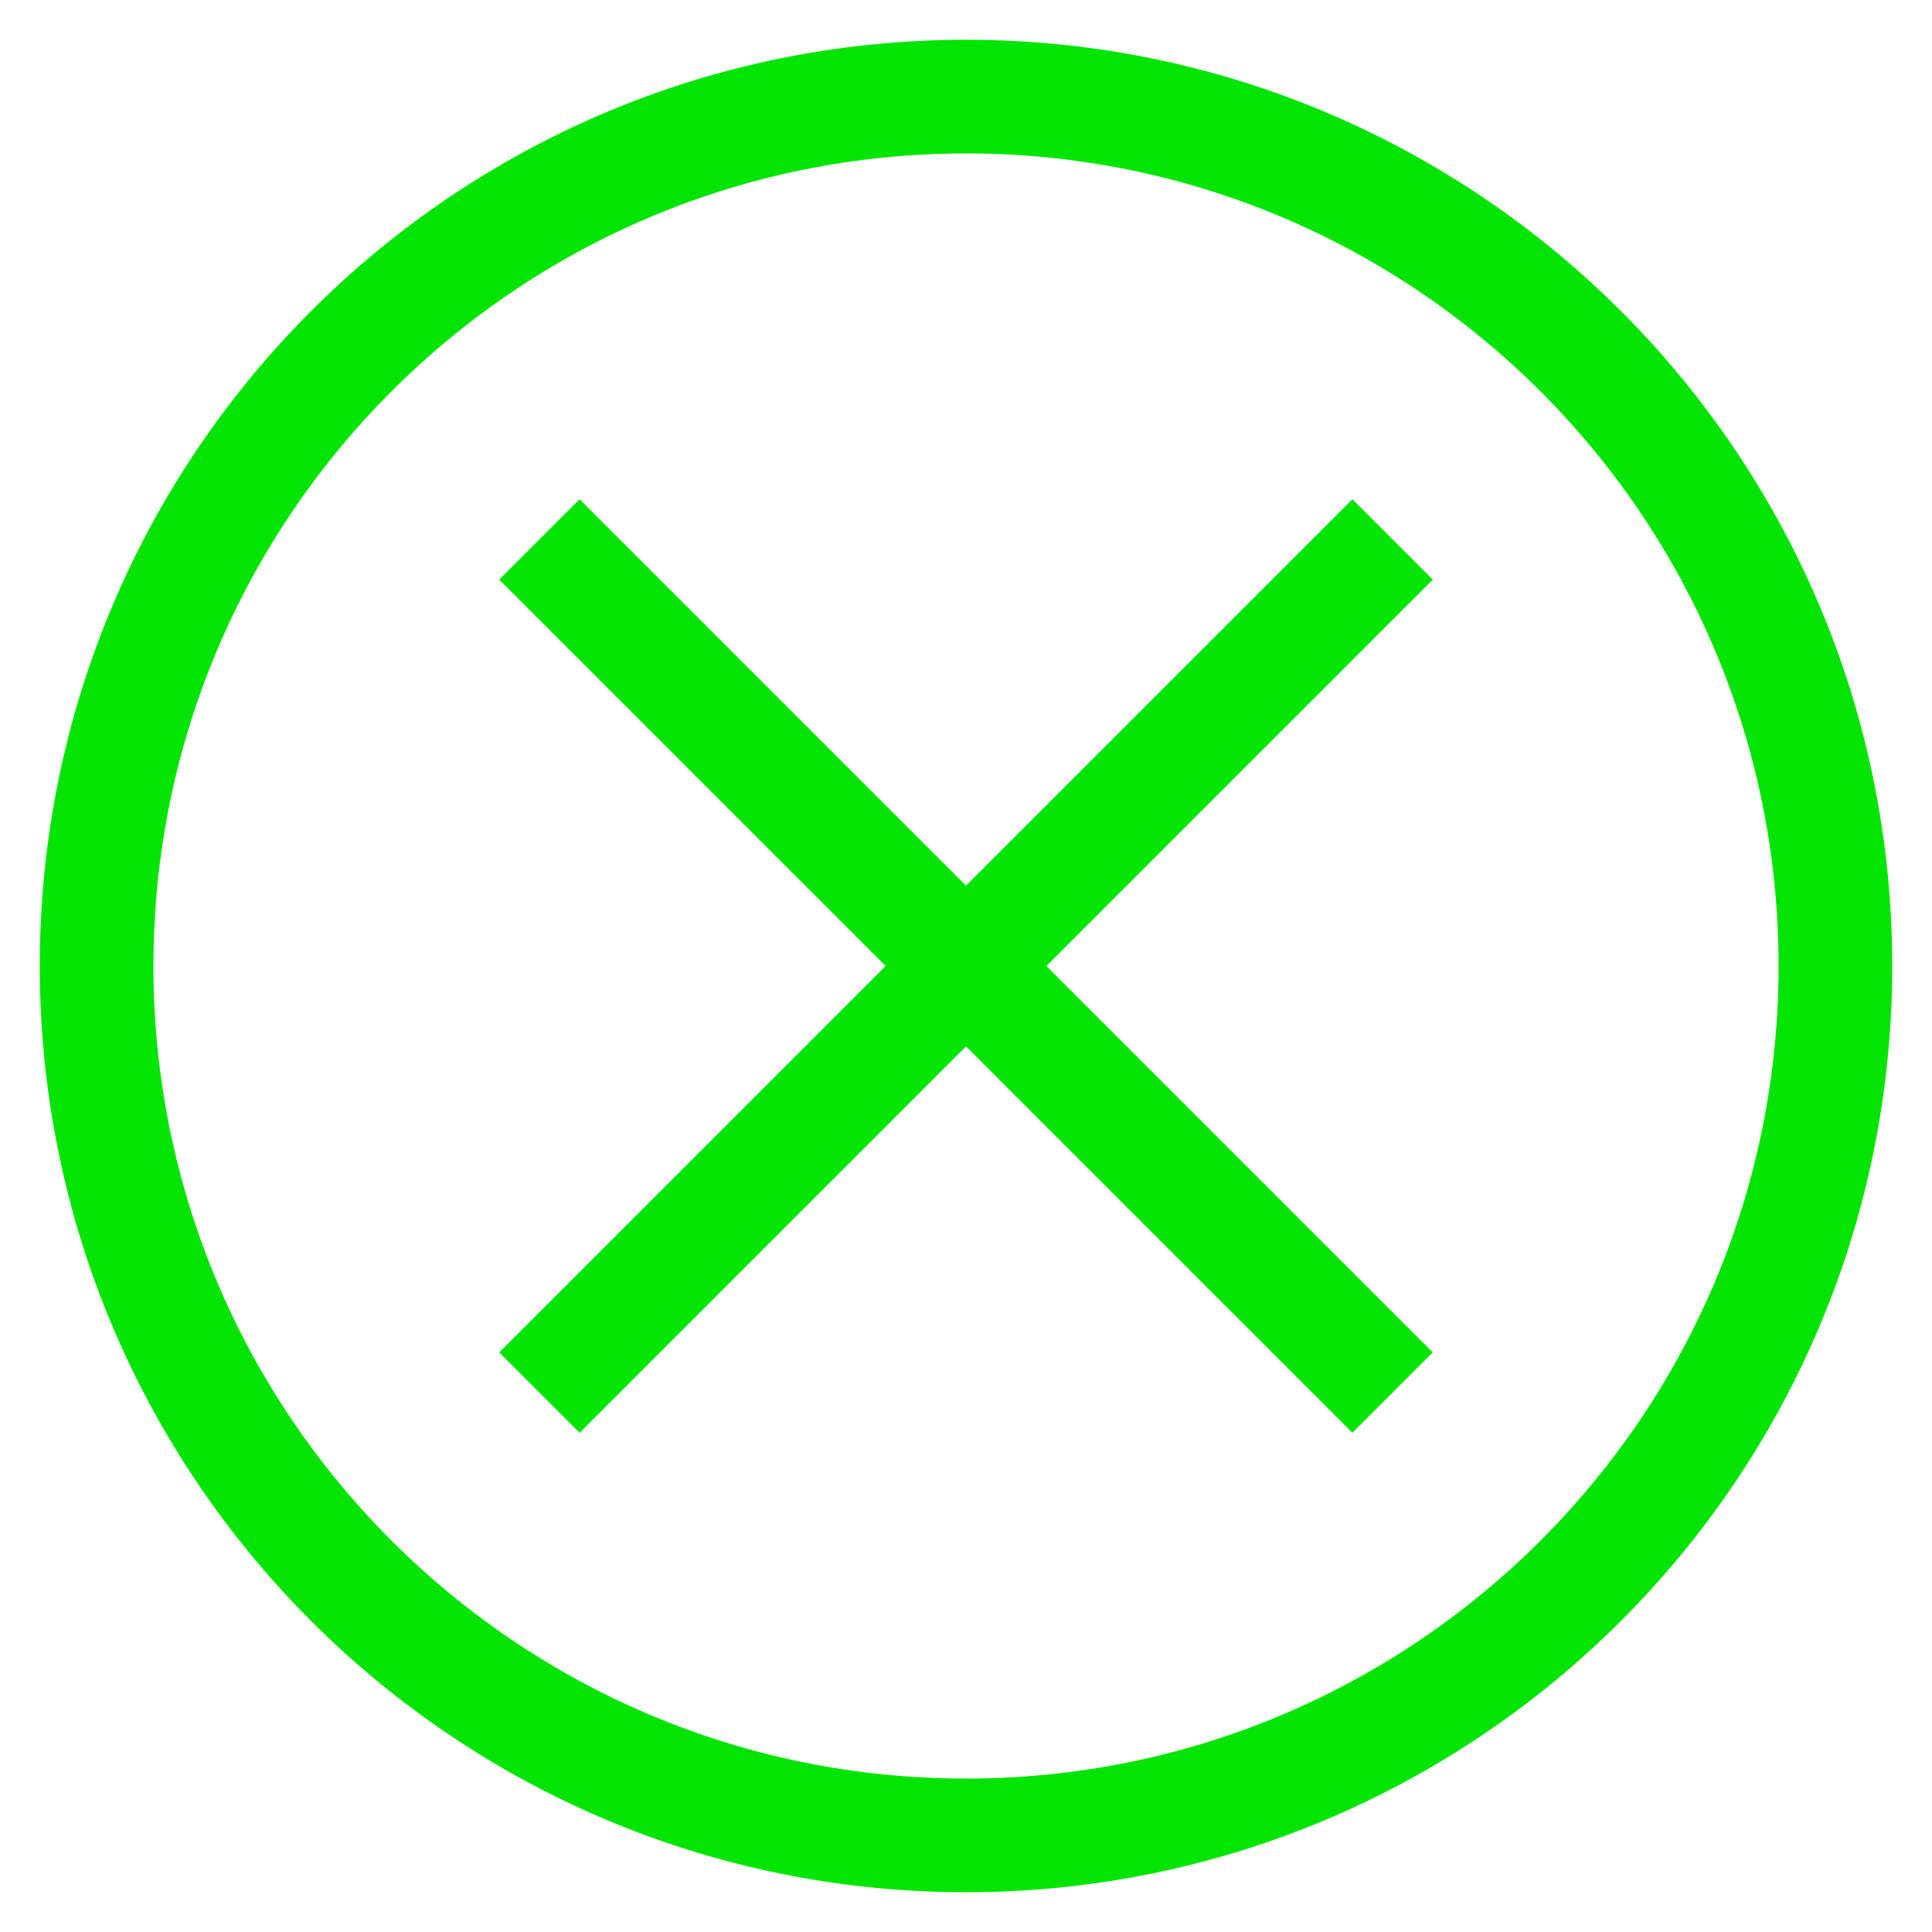 <svg width="34" height="34" viewBox="0 0 34 34" fill="none" xmlns="http://www.w3.org/2000/svg">
<g clip-path="url(#clip0_5_2)">
<mask id="mask0_5_2" style="mask-type:luminance" maskUnits="userSpaceOnUse" x="0" y="0" width="34" height="34">
<path d="M34 0H0V34H34V0Z" fill="white"/>
</mask>
<g mask="url(#mask0_5_2)">
<path d="M17 32.3C25.45 32.3 32.3 25.45 32.3 17C32.3 8.55 25.45 1.7 17 1.7C8.55 1.7 1.7 8.55 1.7 17C1.7 25.45 8.55 32.3 17 32.3Z" stroke="#02E502" stroke-width="2"/>
<path d="M10.2 10.2L23.8 23.8" stroke="#02E502" stroke-width="2" stroke-linecap="square" stroke-linejoin="round"/>
<path d="M23.8 10.2L10.2 23.8" stroke="#02E502" stroke-width="2" stroke-linecap="square" stroke-linejoin="round"/>
</g>
</g>
<defs>
<clipPath id="clip0_5_2">
<rect width="34" height="34" fill="white"/>
</clipPath>
</defs>
</svg>

